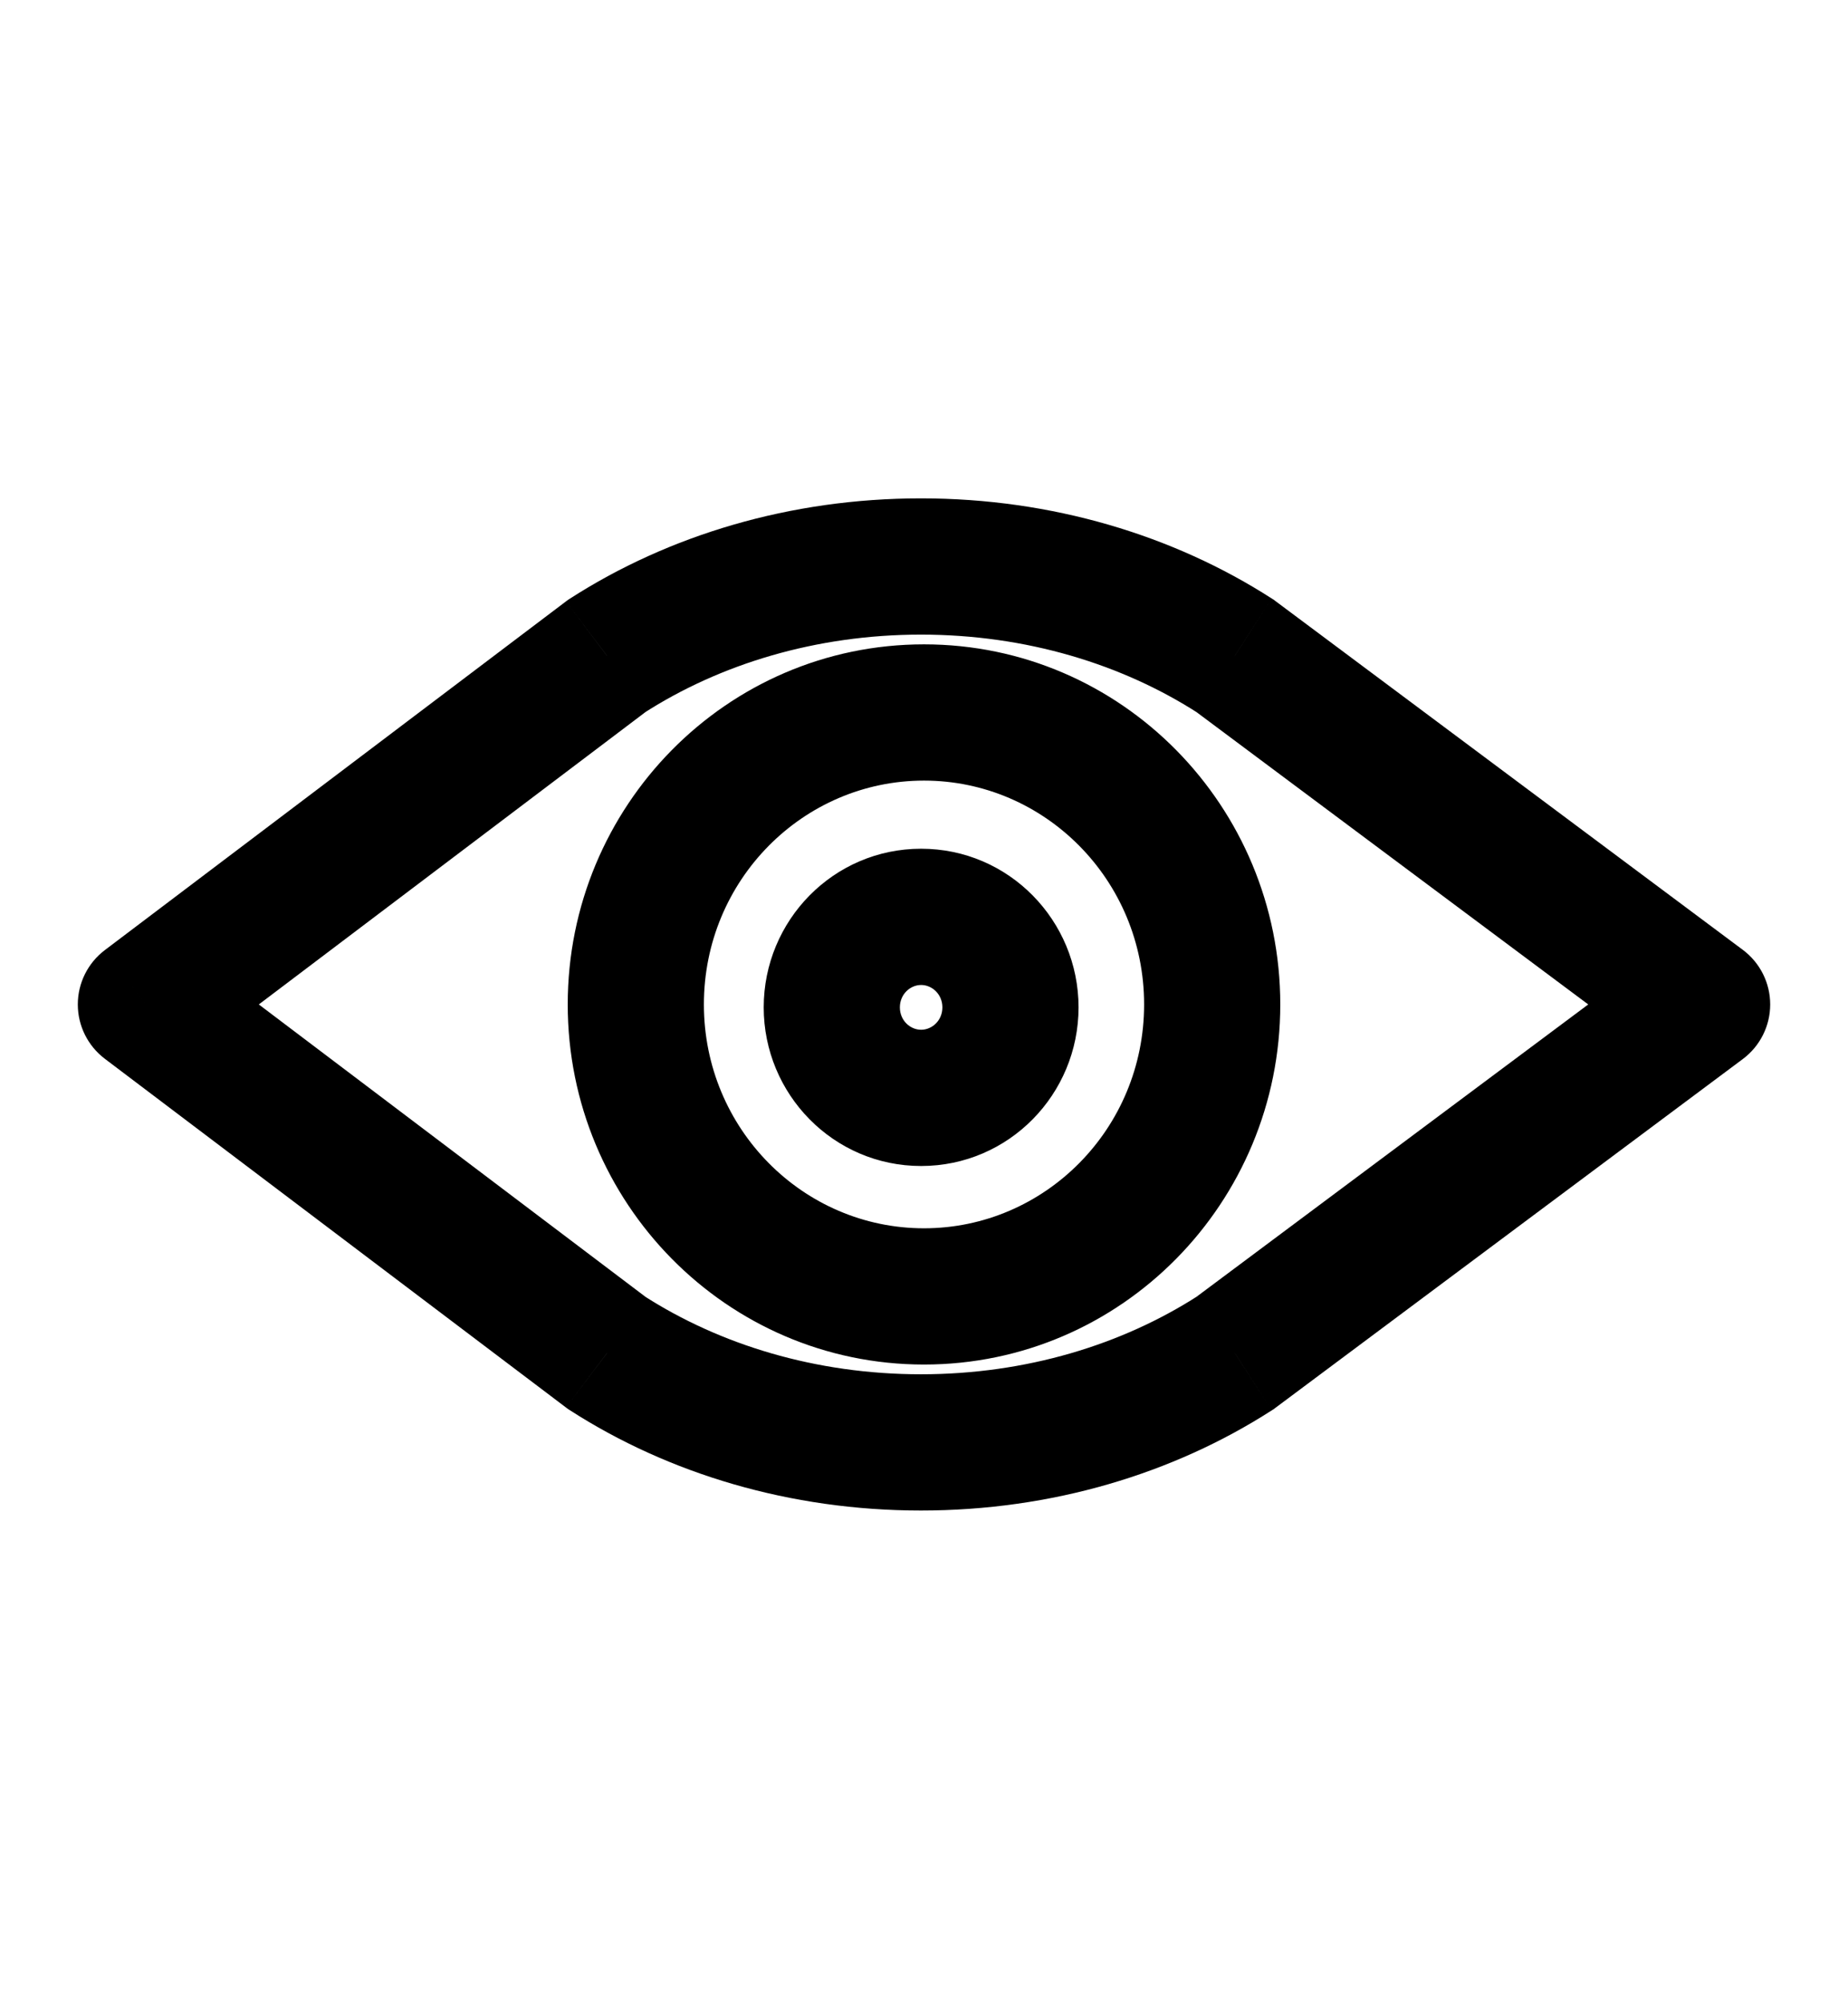 <svg width="24" height="26" viewBox="0 0 38 26" fill="none" xmlns="http://www.w3.org/2000/svg">
<path d="M3 13.058L2.156 11.941C1.806 12.206 1.6 12.619 1.6 13.058C1.6 13.497 1.806 13.91 2.156 14.175L3 13.058ZM12.482 5.893L11.725 4.715L11.68 4.744L11.637 4.776L12.482 5.893ZM12.482 20.223L11.637 21.34L11.68 21.372L11.725 21.401L12.482 20.223ZM35 13.058L35.837 14.18C36.191 13.916 36.4 13.5 36.4 13.058C36.4 12.616 36.191 12.2 35.837 11.936L35 13.058ZM25.393 5.893L26.23 4.771L26.191 4.741L26.149 4.715L25.393 5.893ZM25.393 20.223L26.149 21.401L26.191 21.375L26.23 21.345L25.393 20.223ZM3.844 14.175L13.325 7.01L11.637 4.776L2.156 11.941L3.844 14.175ZM13.325 19.106L3.844 11.941L2.156 14.175L11.637 21.34L13.325 19.106ZM35.837 11.936L26.23 4.771L24.556 7.015L34.163 14.18L35.837 11.936ZM26.23 21.345L35.837 14.18L34.163 11.936L24.556 19.101L26.23 21.345ZM18.937 5.458C21.102 5.458 23.075 6.068 24.636 7.071L26.149 4.715C24.126 3.415 21.625 2.658 18.937 2.658V5.458ZM24.636 19.045C23.075 20.048 21.102 20.658 18.937 20.658V23.458C21.625 23.458 24.126 22.701 26.149 21.401L24.636 19.045ZM13.238 7.071C14.799 6.068 16.772 5.458 18.937 5.458V2.658C16.249 2.658 13.748 3.415 11.725 4.715L13.238 7.071ZM18.937 20.658C16.772 20.658 14.799 20.048 13.238 19.045L11.725 21.401C13.748 22.701 16.249 23.458 18.937 23.458V20.658ZM23.526 13.058C23.526 15.615 21.483 17.658 19 17.658V20.458C23.062 20.458 26.326 17.128 26.326 13.058H23.526ZM19 17.658C16.517 17.658 14.474 15.615 14.474 13.058H11.674C11.674 17.128 14.938 20.458 19 20.458V17.658ZM14.474 13.058C14.474 10.501 16.517 8.458 19 8.458V5.658C14.938 5.658 11.674 8.988 11.674 13.058H14.474ZM19 8.458C21.483 8.458 23.526 10.501 23.526 13.058H26.326C26.326 8.988 23.062 5.658 19 5.658V8.458ZM19.378 13.118C19.378 13.389 19.166 13.578 18.941 13.578V16.378C20.745 16.378 22.178 14.902 22.178 13.118H19.378ZM18.941 13.578C18.716 13.578 18.504 13.389 18.504 13.118H15.704C15.704 14.902 17.137 16.378 18.941 16.378V13.578ZM18.504 13.118C18.504 12.848 18.716 12.658 18.941 12.658V9.858C17.137 9.858 15.704 11.334 15.704 13.118H18.504ZM18.941 12.658C19.166 12.658 19.378 12.848 19.378 13.118H22.178C22.178 11.334 20.745 9.858 18.941 9.858V12.658Z" fill="#000000"/>
</svg>
